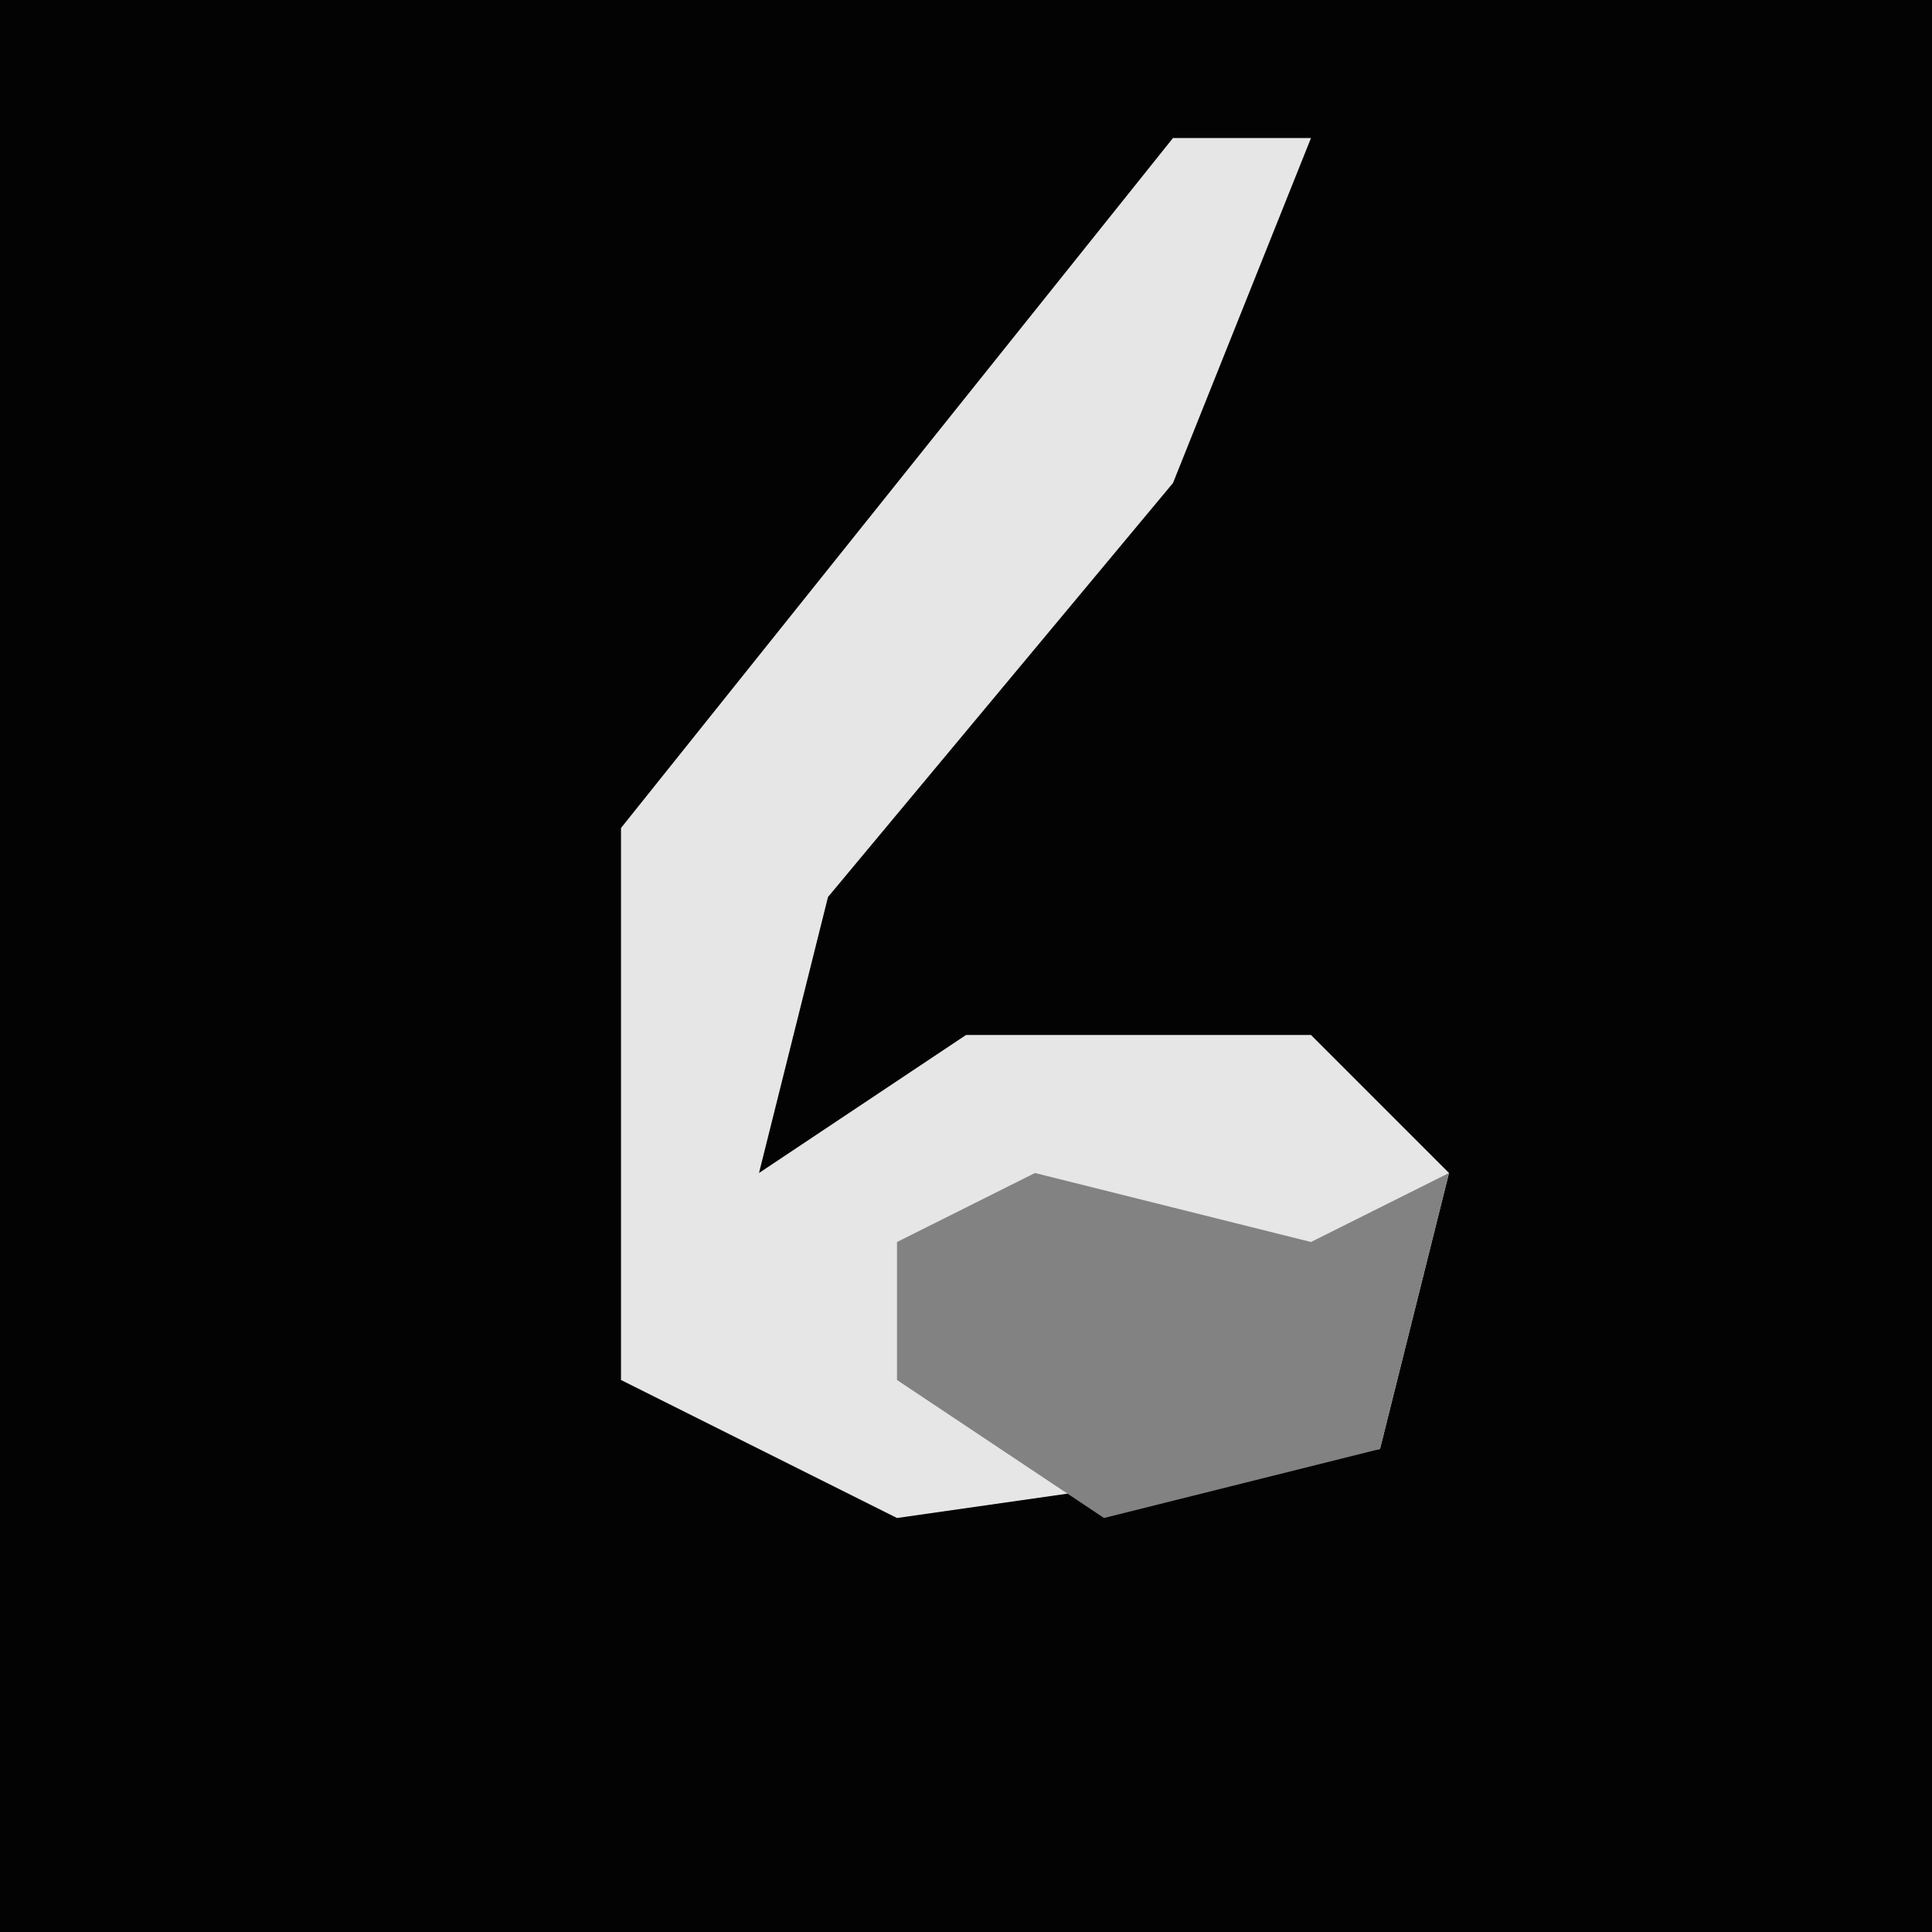 <?xml version="1.0" encoding="UTF-8"?>
<svg version="1.1" xmlns="http://www.w3.org/2000/svg" width="28" height="28">
<path d="M0,0 L28,0 L28,28 L0,28 Z " fill="#030303" transform="translate(0,0)"/>
<path d="M0,0 L2,0 L0,5 L-5,11 L-6,15 L-3,13 L2,13 L4,15 L3,19 L-4,20 L-8,18 L-8,10 Z " fill="#E6E6E6" transform="translate(17,2)"/>
<path d="M0,0 L4,1 L6,0 L5,4 L1,5 L-2,3 L-2,1 Z " fill="#828282" transform="translate(15,17)"/>
</svg>
